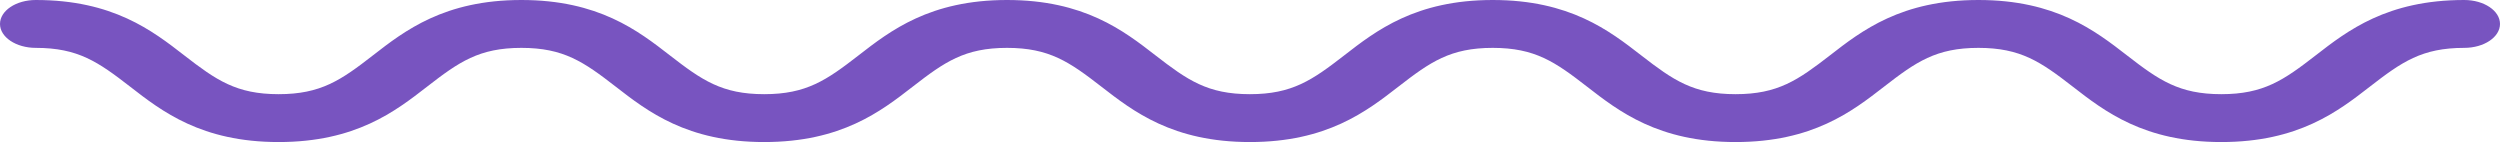 <?xml version="1.0" encoding="UTF-8"?>
<svg width="88px" height="5px" viewBox="0 0 88 5" version="1.1" xmlns="http://www.w3.org/2000/svg" xmlns:xlink="http://www.w3.org/1999/xlink">
    <title>Fill 1</title>
    <g id="Page-1" stroke="none" stroke-width="1" fill="none" fill-rule="evenodd">
        <g id="1.0-Home---Cliente" transform="translate(-1080, -1253)" fill="#7854C0">
            <g id="como-funciona" transform="translate(145, 840)">
                <g id="Group-6" transform="translate(809, 99)">
                    <g id="Group-5" transform="translate(0, 275)">
                        <path d="M127.26,39 C129.973,39 131.367,40.081 132.487,40.95 C133.611,41.821 134.32,42.315 135.807,42.315 C137.294,42.315 138.003,41.822 139.126,40.95 C140.246,40.081 141.64,39 144.353,39 C147.067,39 148.461,40.081 149.581,40.95 C150.705,41.821 151.413,42.315 152.9,42.315 C154.388,42.315 155.096,41.821 156.22,40.95 C157.34,40.081 158.734,39 161.447,39 C164.161,39 165.555,40.081 166.675,40.95 C167.8,41.821 168.508,42.315 169.996,42.315 C171.483,42.315 172.192,41.821 173.316,40.95 C174.436,40.081 175.83,39 178.544,39 C181.258,39 182.652,40.081 183.772,40.95 C184.896,41.821 185.605,42.315 187.092,42.315 C188.58,42.315 189.288,41.821 190.413,40.95 C191.532,40.081 192.926,39 195.641,39 C198.355,39 199.749,40.081 200.869,40.949 C201.994,41.821 202.703,42.315 204.19,42.315 C205.679,42.315 206.387,41.821 207.512,40.949 C208.632,40.081 210.026,39 212.74,39 C213.436,39 214,39.377 214,39.843 C214,40.308 213.436,40.685 212.74,40.685 C211.252,40.685 210.544,41.178 209.419,42.05 C208.299,42.919 206.905,44 204.19,44 C201.476,44 200.082,42.919 198.962,42.05 C197.837,41.178 197.129,40.685 195.641,40.685 C194.153,40.685 193.444,41.178 192.32,42.05 C191.2,42.919 189.806,44 187.092,44 C184.378,44 182.984,42.919 181.864,42.05 C180.74,41.178 180.032,40.685 178.544,40.685 C177.056,40.685 176.348,41.178 175.224,42.05 C174.103,42.919 172.71,44 169.996,44 C167.281,44 165.888,42.919 164.768,42.05 C163.643,41.178 162.935,40.685 161.447,40.685 C159.96,40.685 159.252,41.178 158.128,42.05 C157.008,42.919 155.614,44 152.9,44 C150.186,44 148.793,42.919 147.673,42.05 C146.549,41.178 145.84,40.685 144.353,40.685 C142.866,40.685 142.158,41.178 141.034,42.05 C139.914,42.919 138.521,44 135.807,44 C133.093,44 131.699,42.919 130.58,42.05 C129.455,41.178 128.747,40.685 127.26,40.685 C126.564,40.685 126,40.308 126,39.843 C126,39.377 126.564,39 127.26,39" id="Fill-1"></path>
                    </g>
                </g>
            </g>
        </g>
    </g>
</svg>